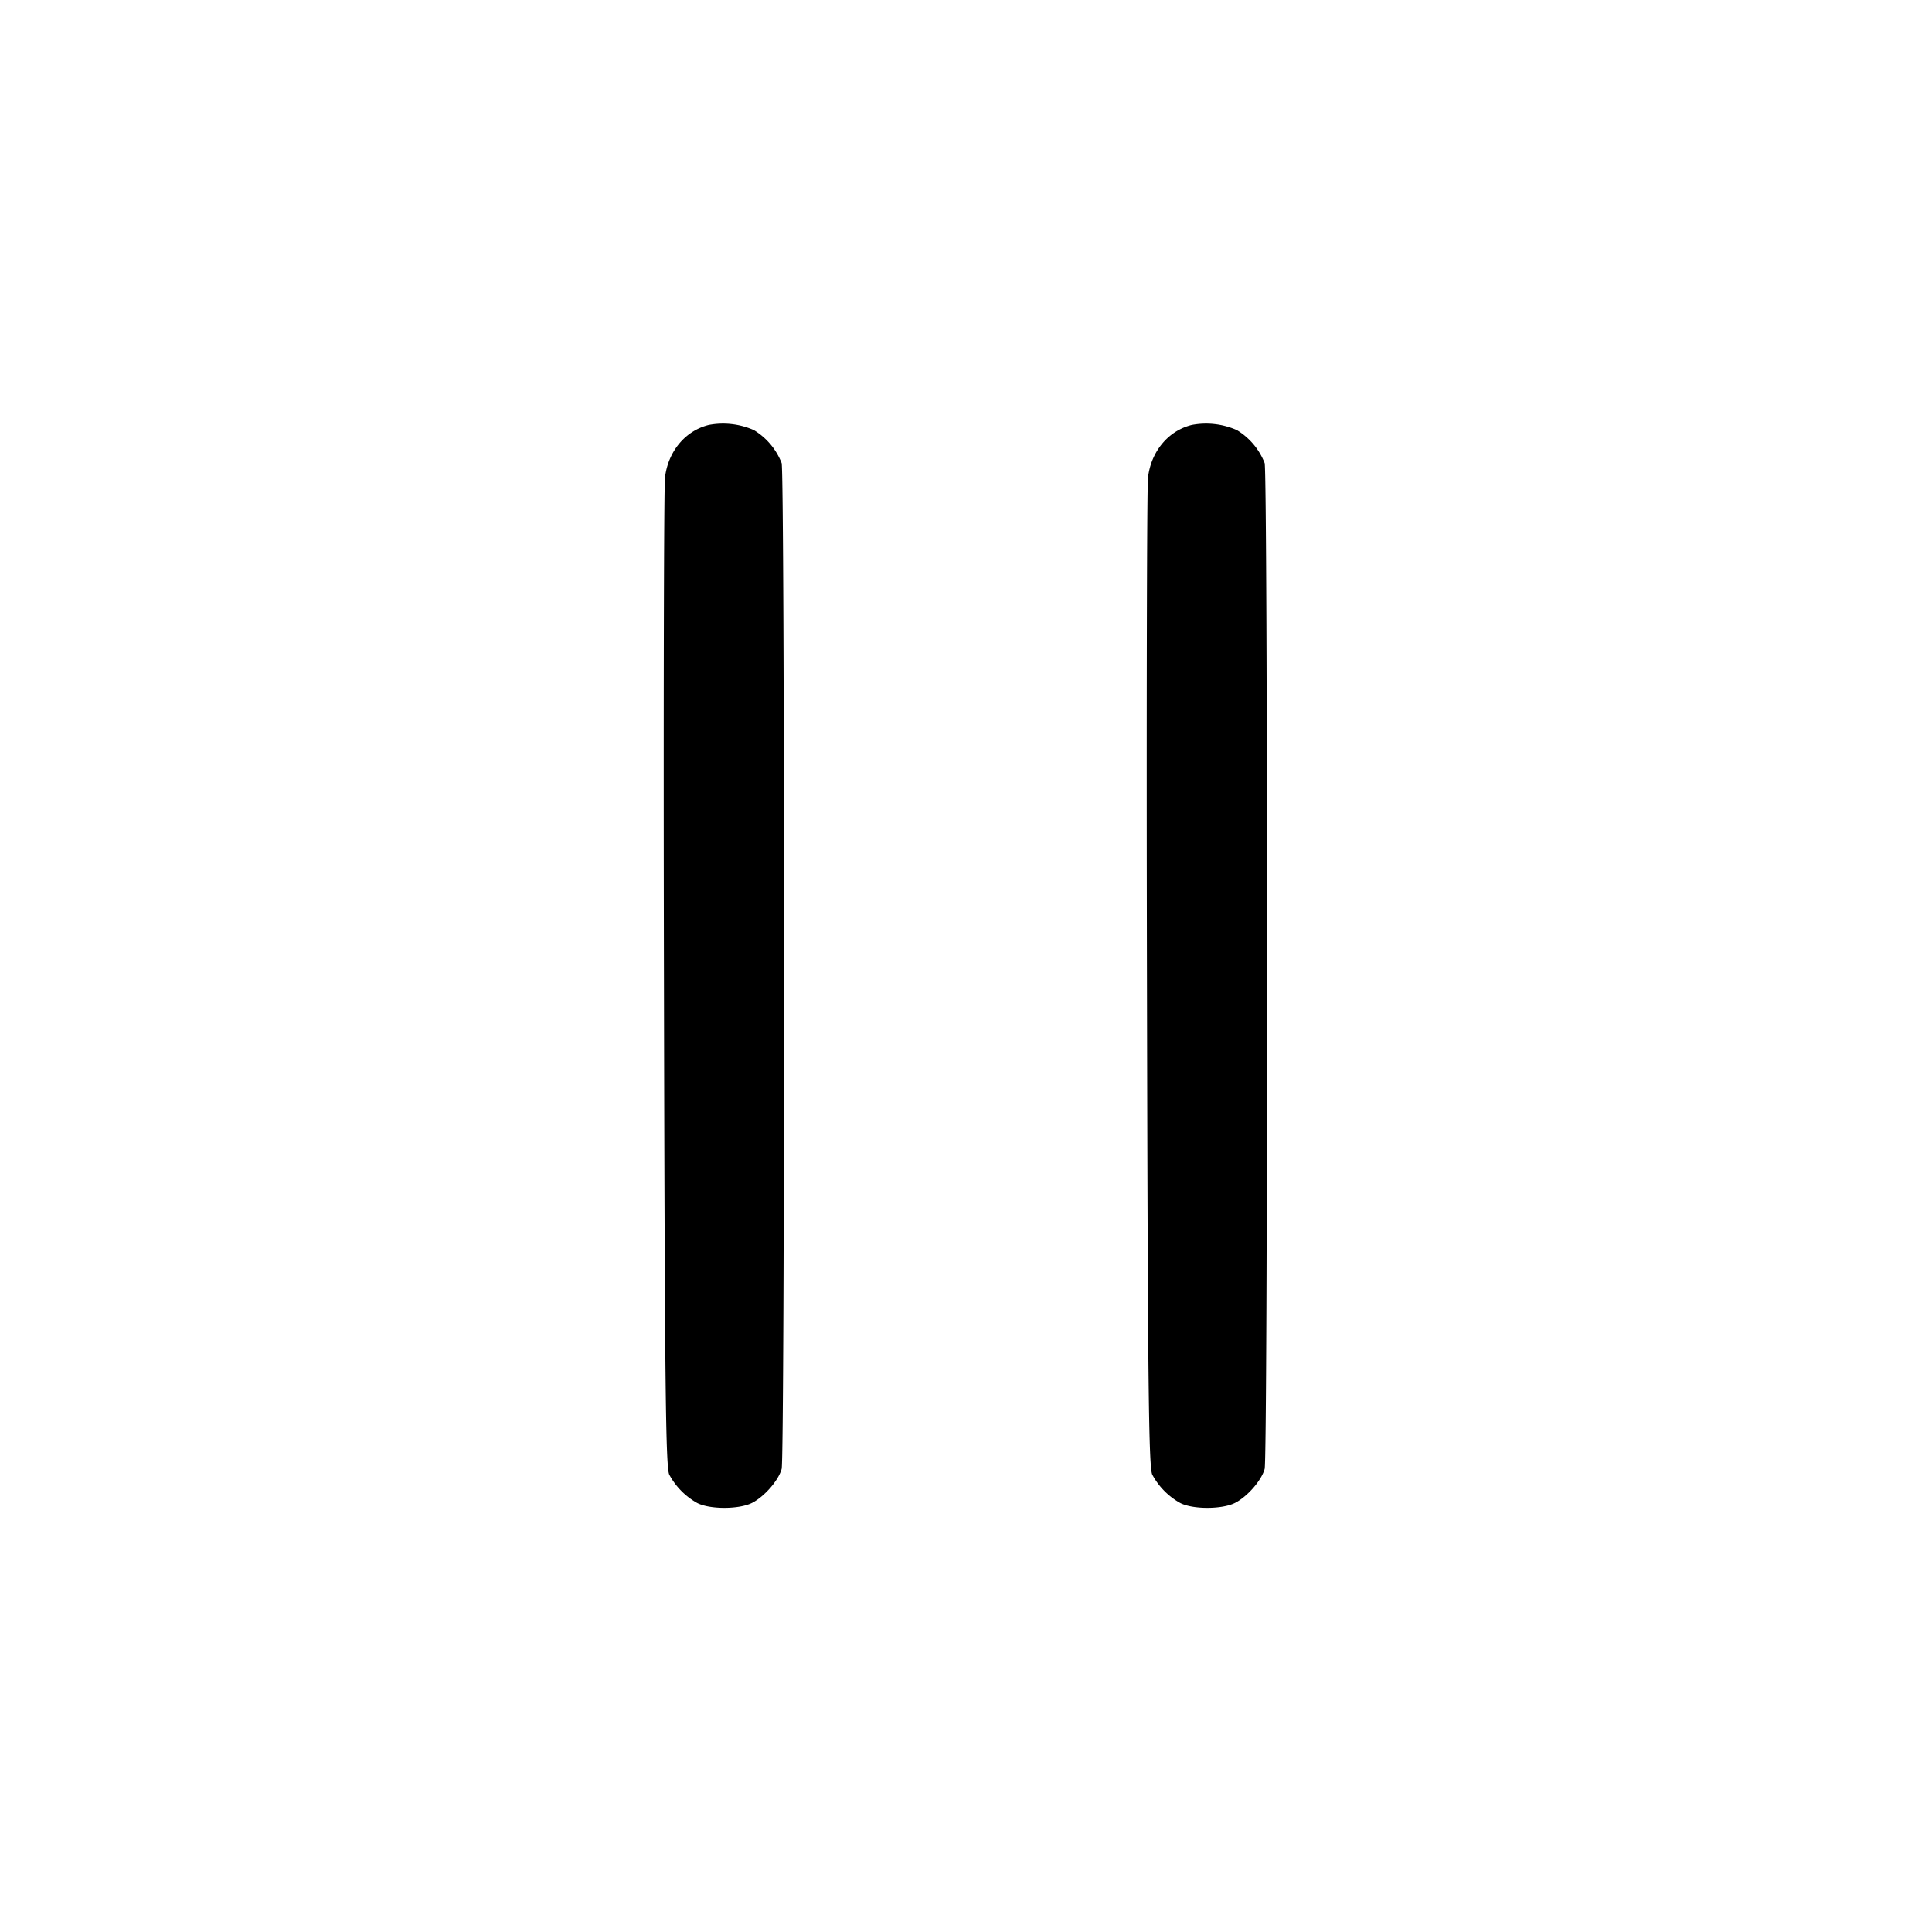 <svg width="24" height="24" fill="none" xmlns="http://www.w3.org/2000/svg"><path d="M8.805 5.279c-.291.071-.506.328-.544.653-.014.114-.02 2.926-.013 6.248.01 5.033.021 6.057.067 6.14a.88.88 0 0 0 .345.35c.157.082.525.081.685-.002.153-.08.325-.277.365-.421.039-.14.039-12.354 0-12.494a.833.833 0 0 0-.345-.41.949.949 0 0 0-.56-.064m6 0c-.291.071-.506.328-.544.653-.014.114-.02 2.926-.013 6.248.01 5.033.021 6.057.067 6.14a.88.88 0 0 0 .345.35c.157.082.525.081.685-.002.153-.08.325-.277.365-.421.039-.14.039-12.354 0-12.494a.833.833 0 0 0-.345-.41.949.949 0 0 0-.56-.064" fill-rule="evenodd" fill="#000"/></svg>